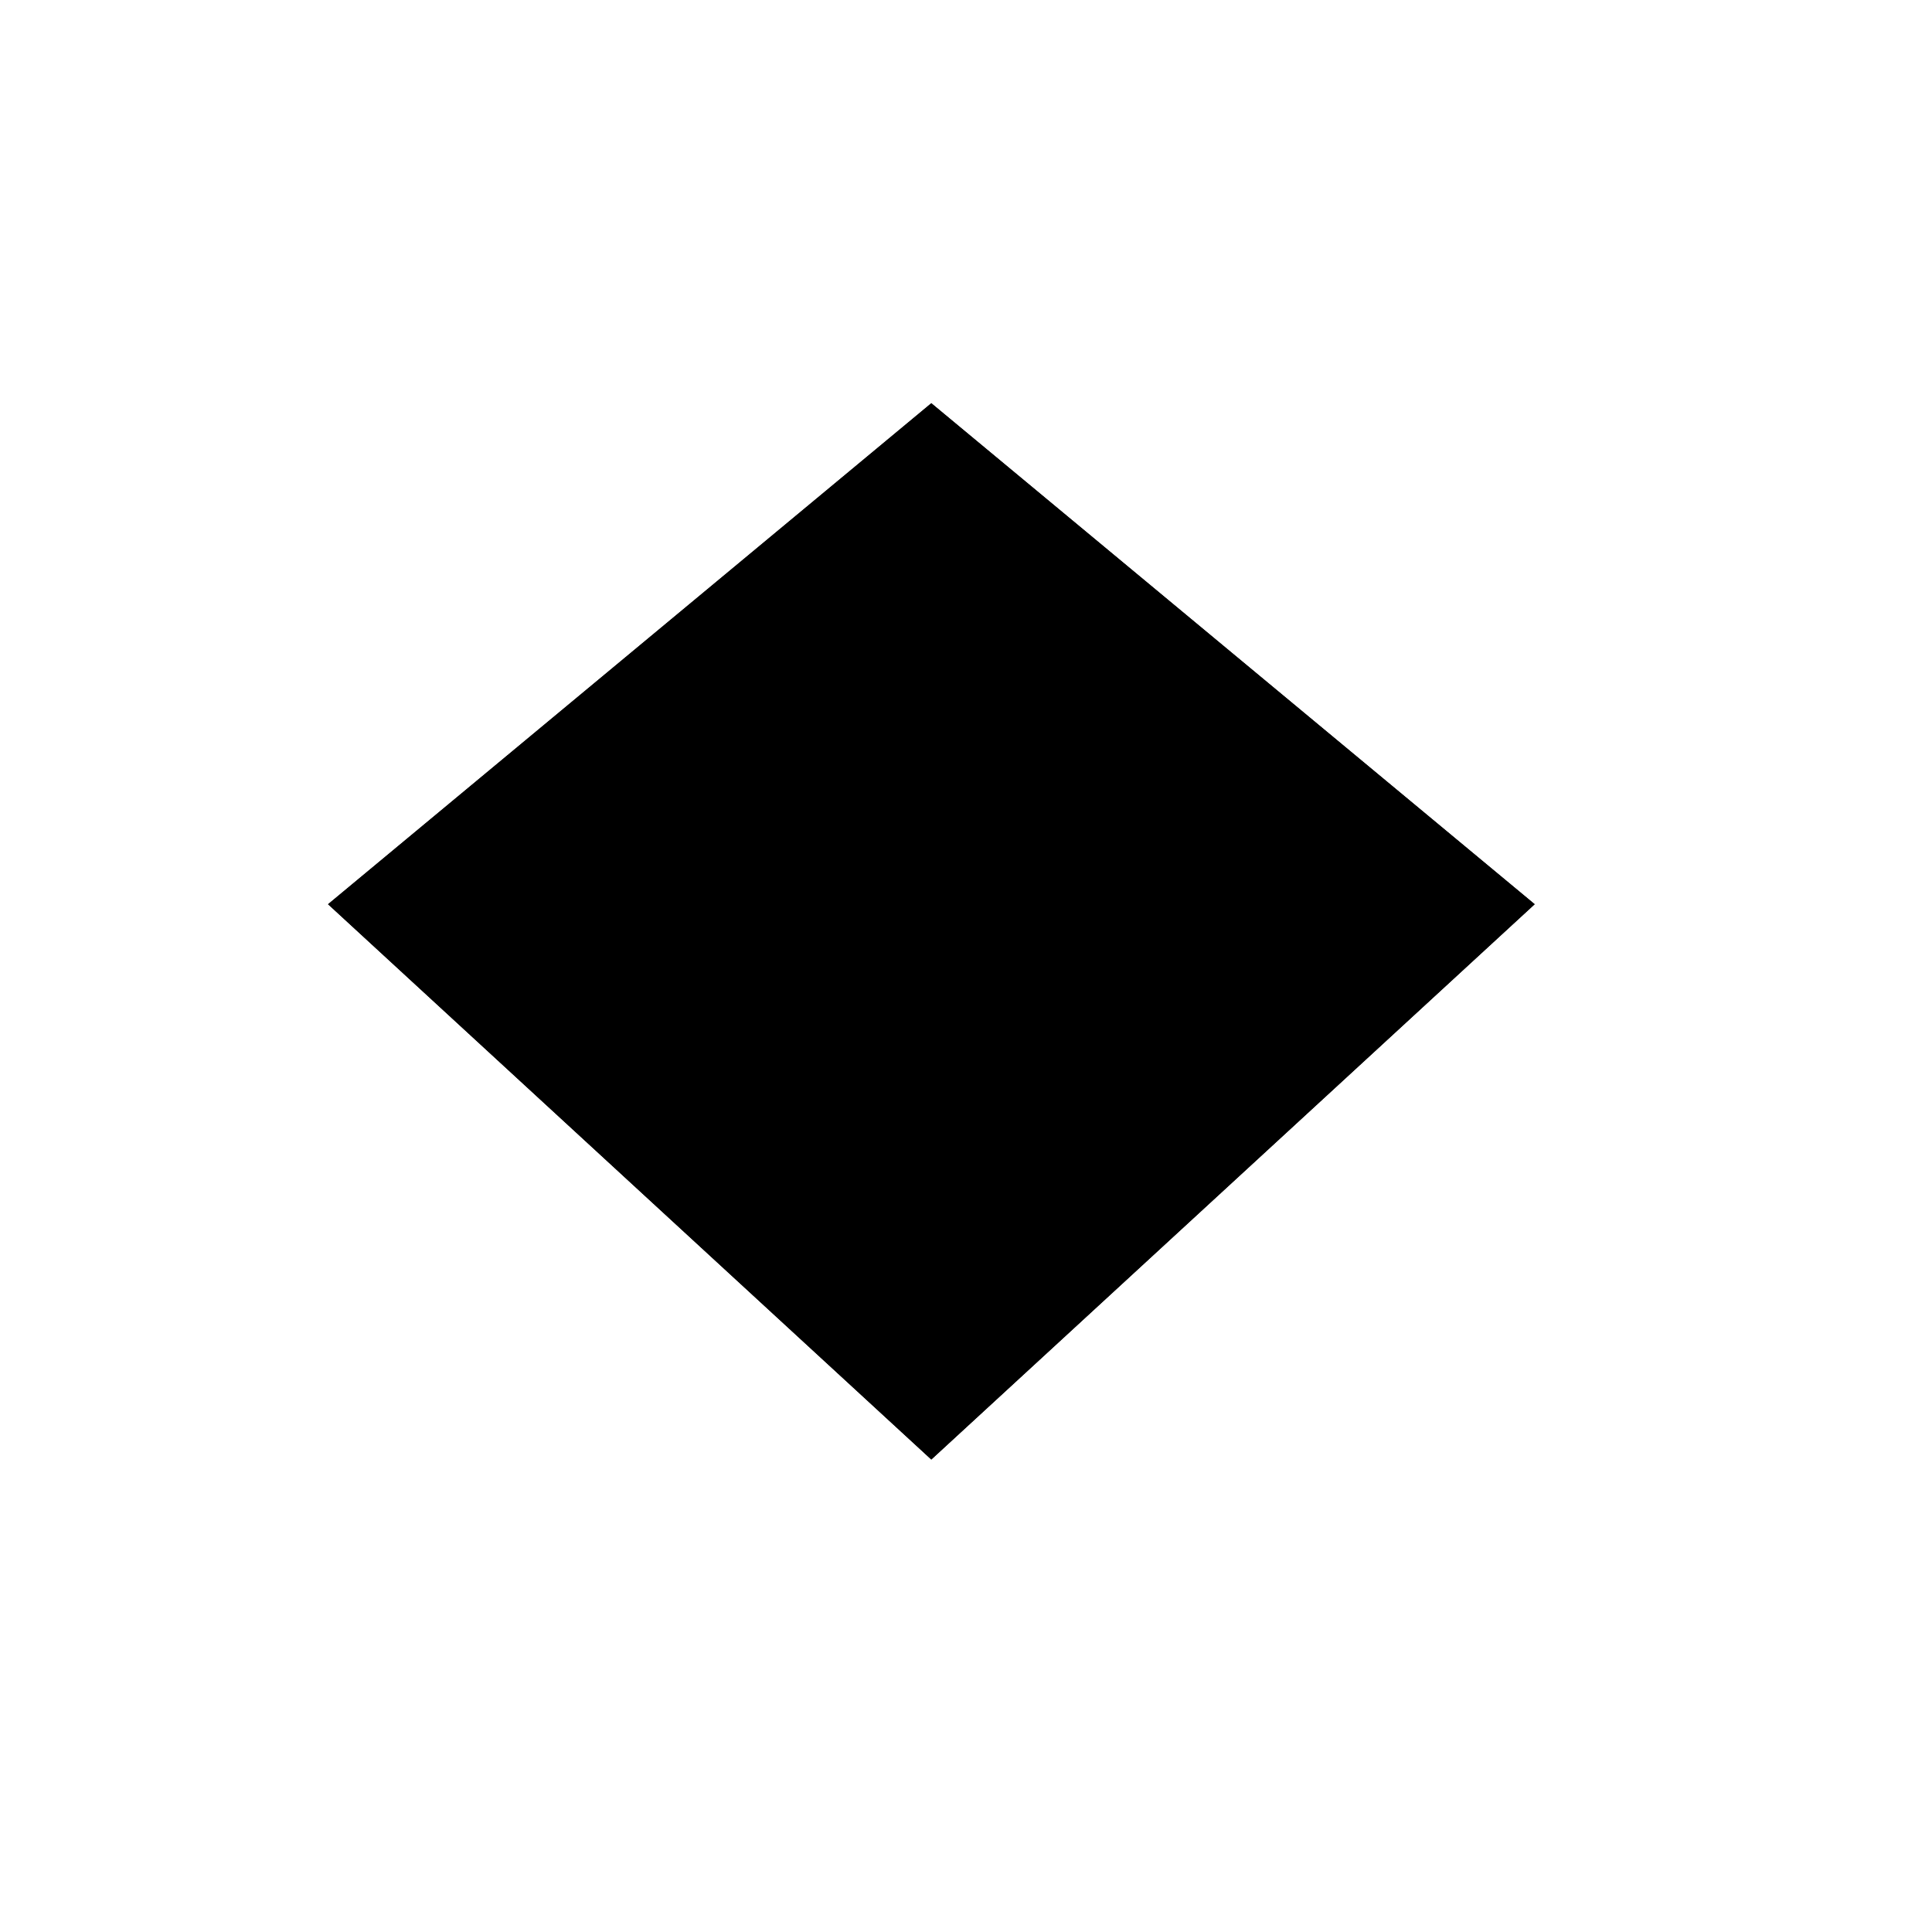 <svg viewBox="0 0 147 147"><title>Artboard 26</title><g id="_26_fill" data-name="26 fill"><polygon class="cls-1" points="70.86 111.05 116.77 68.8 70.86 30.68 24.96 68.8 70.86 111.05"/></g><g id="_26_stroke" data-name="26 stroke"><path class="cls-2" d="M55.31,53.85c1.11,1.74,3.76,2.66,5.32,1.6,1.79-1.27,1.23-4-.5-5.61"/><path class="cls-2" d="M44.77,62.6c1.11,1.74,3.76,2.66,5.32,1.6,1.79-1.27,1.23-4-.5-5.61"/><path class="cls-2" d="M34.06,71.51c1.11,1.74,3.8,2.67,5.36,1.61,1.79-1.27,1.23-4.08-.5-5.65"/><polygon class="cls-2" points="70.86 111.05 116.77 68.8 70.86 30.68 24.96 68.8 70.86 111.05"/><path class="cls-2" d="M70.86,53.34c4.82,0,6.81-4.36,7.73-6-2,3.39-4.14,7.56-.1,11.18C82.7,62.12,86.31,59.79,89,56c-2.66,3.08-3.57,7.77,0,11.17,3.78,3,8,1.57,10.85-2.13-2.52,3-4.17,7.39.33,10.89,3.79,2.75,7.86.78,10.64-1.77l-40-33.27-40,33.27c2.78,2.56,6.85,4.52,10.64,1.77,4.5-3.5,2.85-7.9.33-10.89,2.86,3.7,7.06,5.14,10.85,2.13,3.62-3.4,2.7-8.09,0-11.17,2.74,3.75,6.35,6.08,10.55,2.5,4-3.62,1.9-7.79-.1-11.18C64.06,49,66,53.34,70.86,53.34Z"/><polyline class="cls-2" points="98.22 85.88 70.86 63.8 43.51 85.88"/><polyline class="cls-2" points="92.87 90.8 70.86 72.93 48.86 90.8"/><path class="cls-2" d="M86.42,53.85c-1.11,1.74-3.76,2.66-5.32,1.6-1.79-1.27-1.23-4,.5-5.61"/><path class="cls-2" d="M97,62.6c-1.11,1.74-3.76,2.66-5.32,1.6-1.79-1.27-1.23-4,.5-5.61"/><path class="cls-2" d="M107.67,71.51c-1.11,1.74-3.8,2.67-5.36,1.61-1.79-1.27-1.23-4.08.5-5.65"/><path class="cls-2" d="M75.36,44.66s-.6,4.1-4.5,4.1-4.5-4.1-4.5-4.1"/></g></svg>